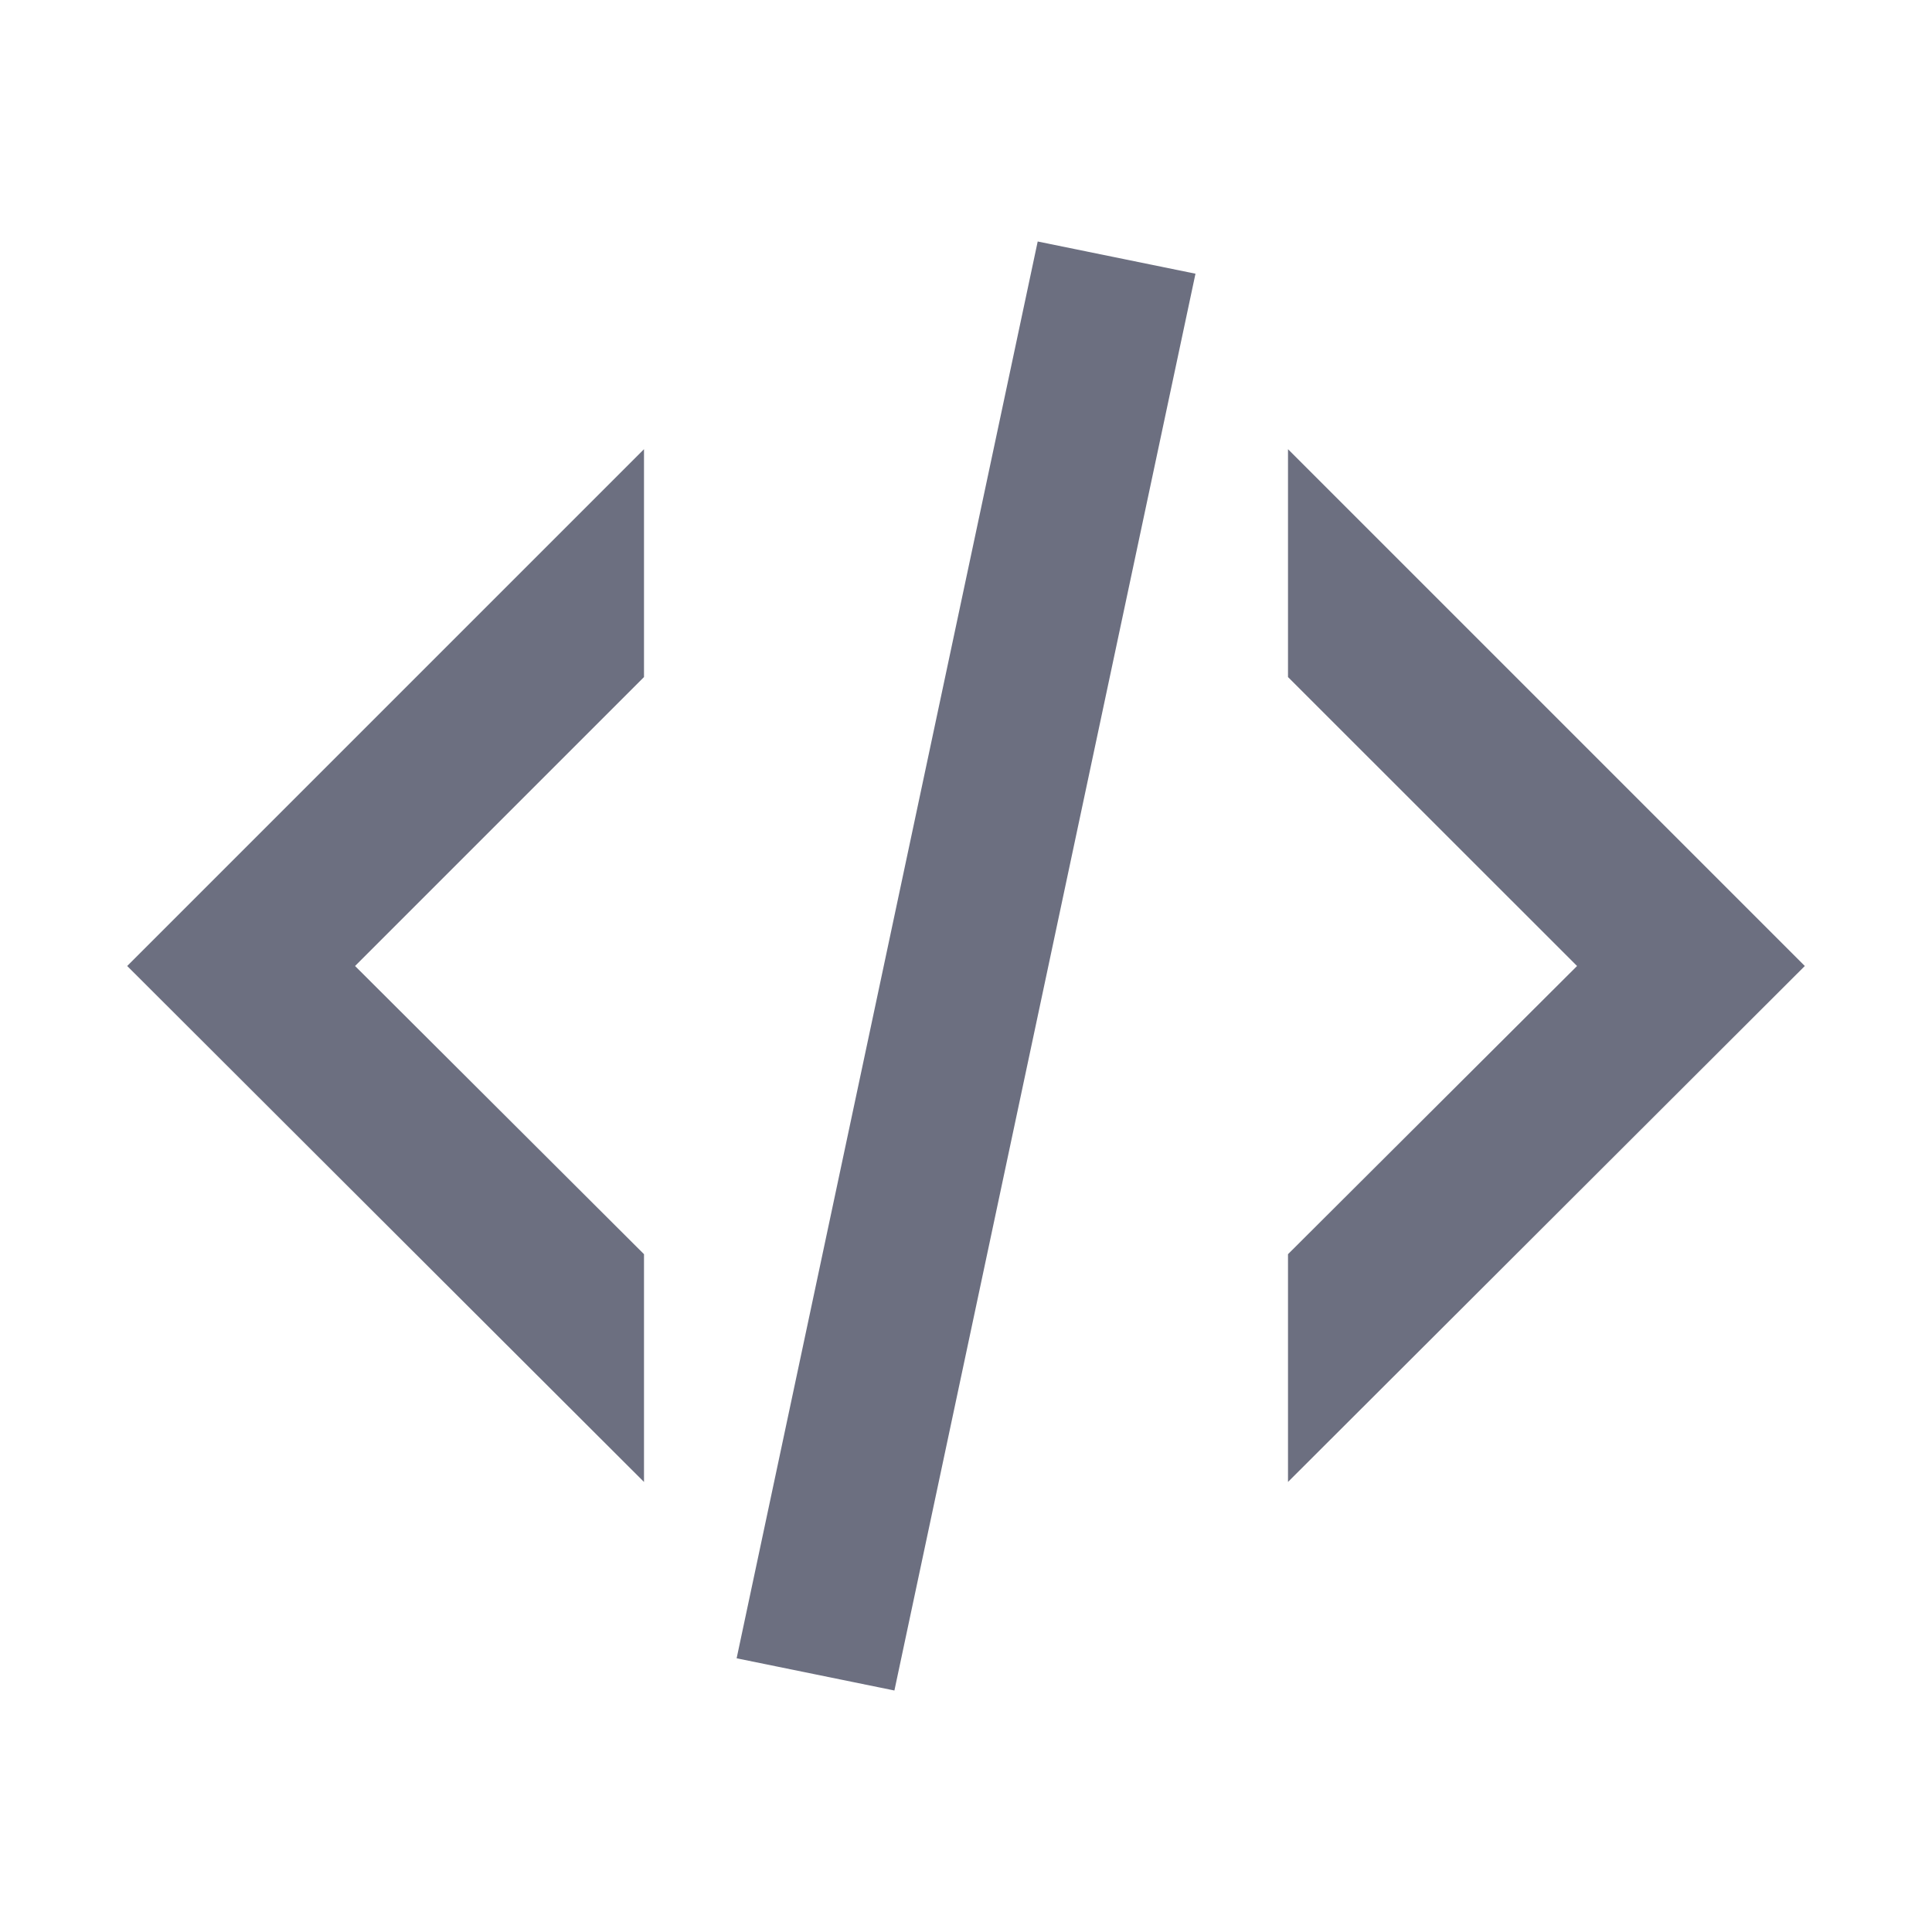 <svg width="18" height="18" viewBox="0 0 18 18" fill="none" xmlns="http://www.w3.org/2000/svg">
<g id="18/editor-code">
<path id="icon" fill-rule="evenodd" clip-rule="evenodd" d="M9.668 2.25L11.138 2.55L8.333 15.75L6.863 15.45L9.668 2.25ZM14.693 9L12 6.308V4.185L16.815 9L12 13.807V11.685L14.693 9ZM1.185 9L6 4.185V6.308L3.308 9L6 11.685V13.807L1.185 9Z" fill="#6C6F80"/>
</g>
</svg>
